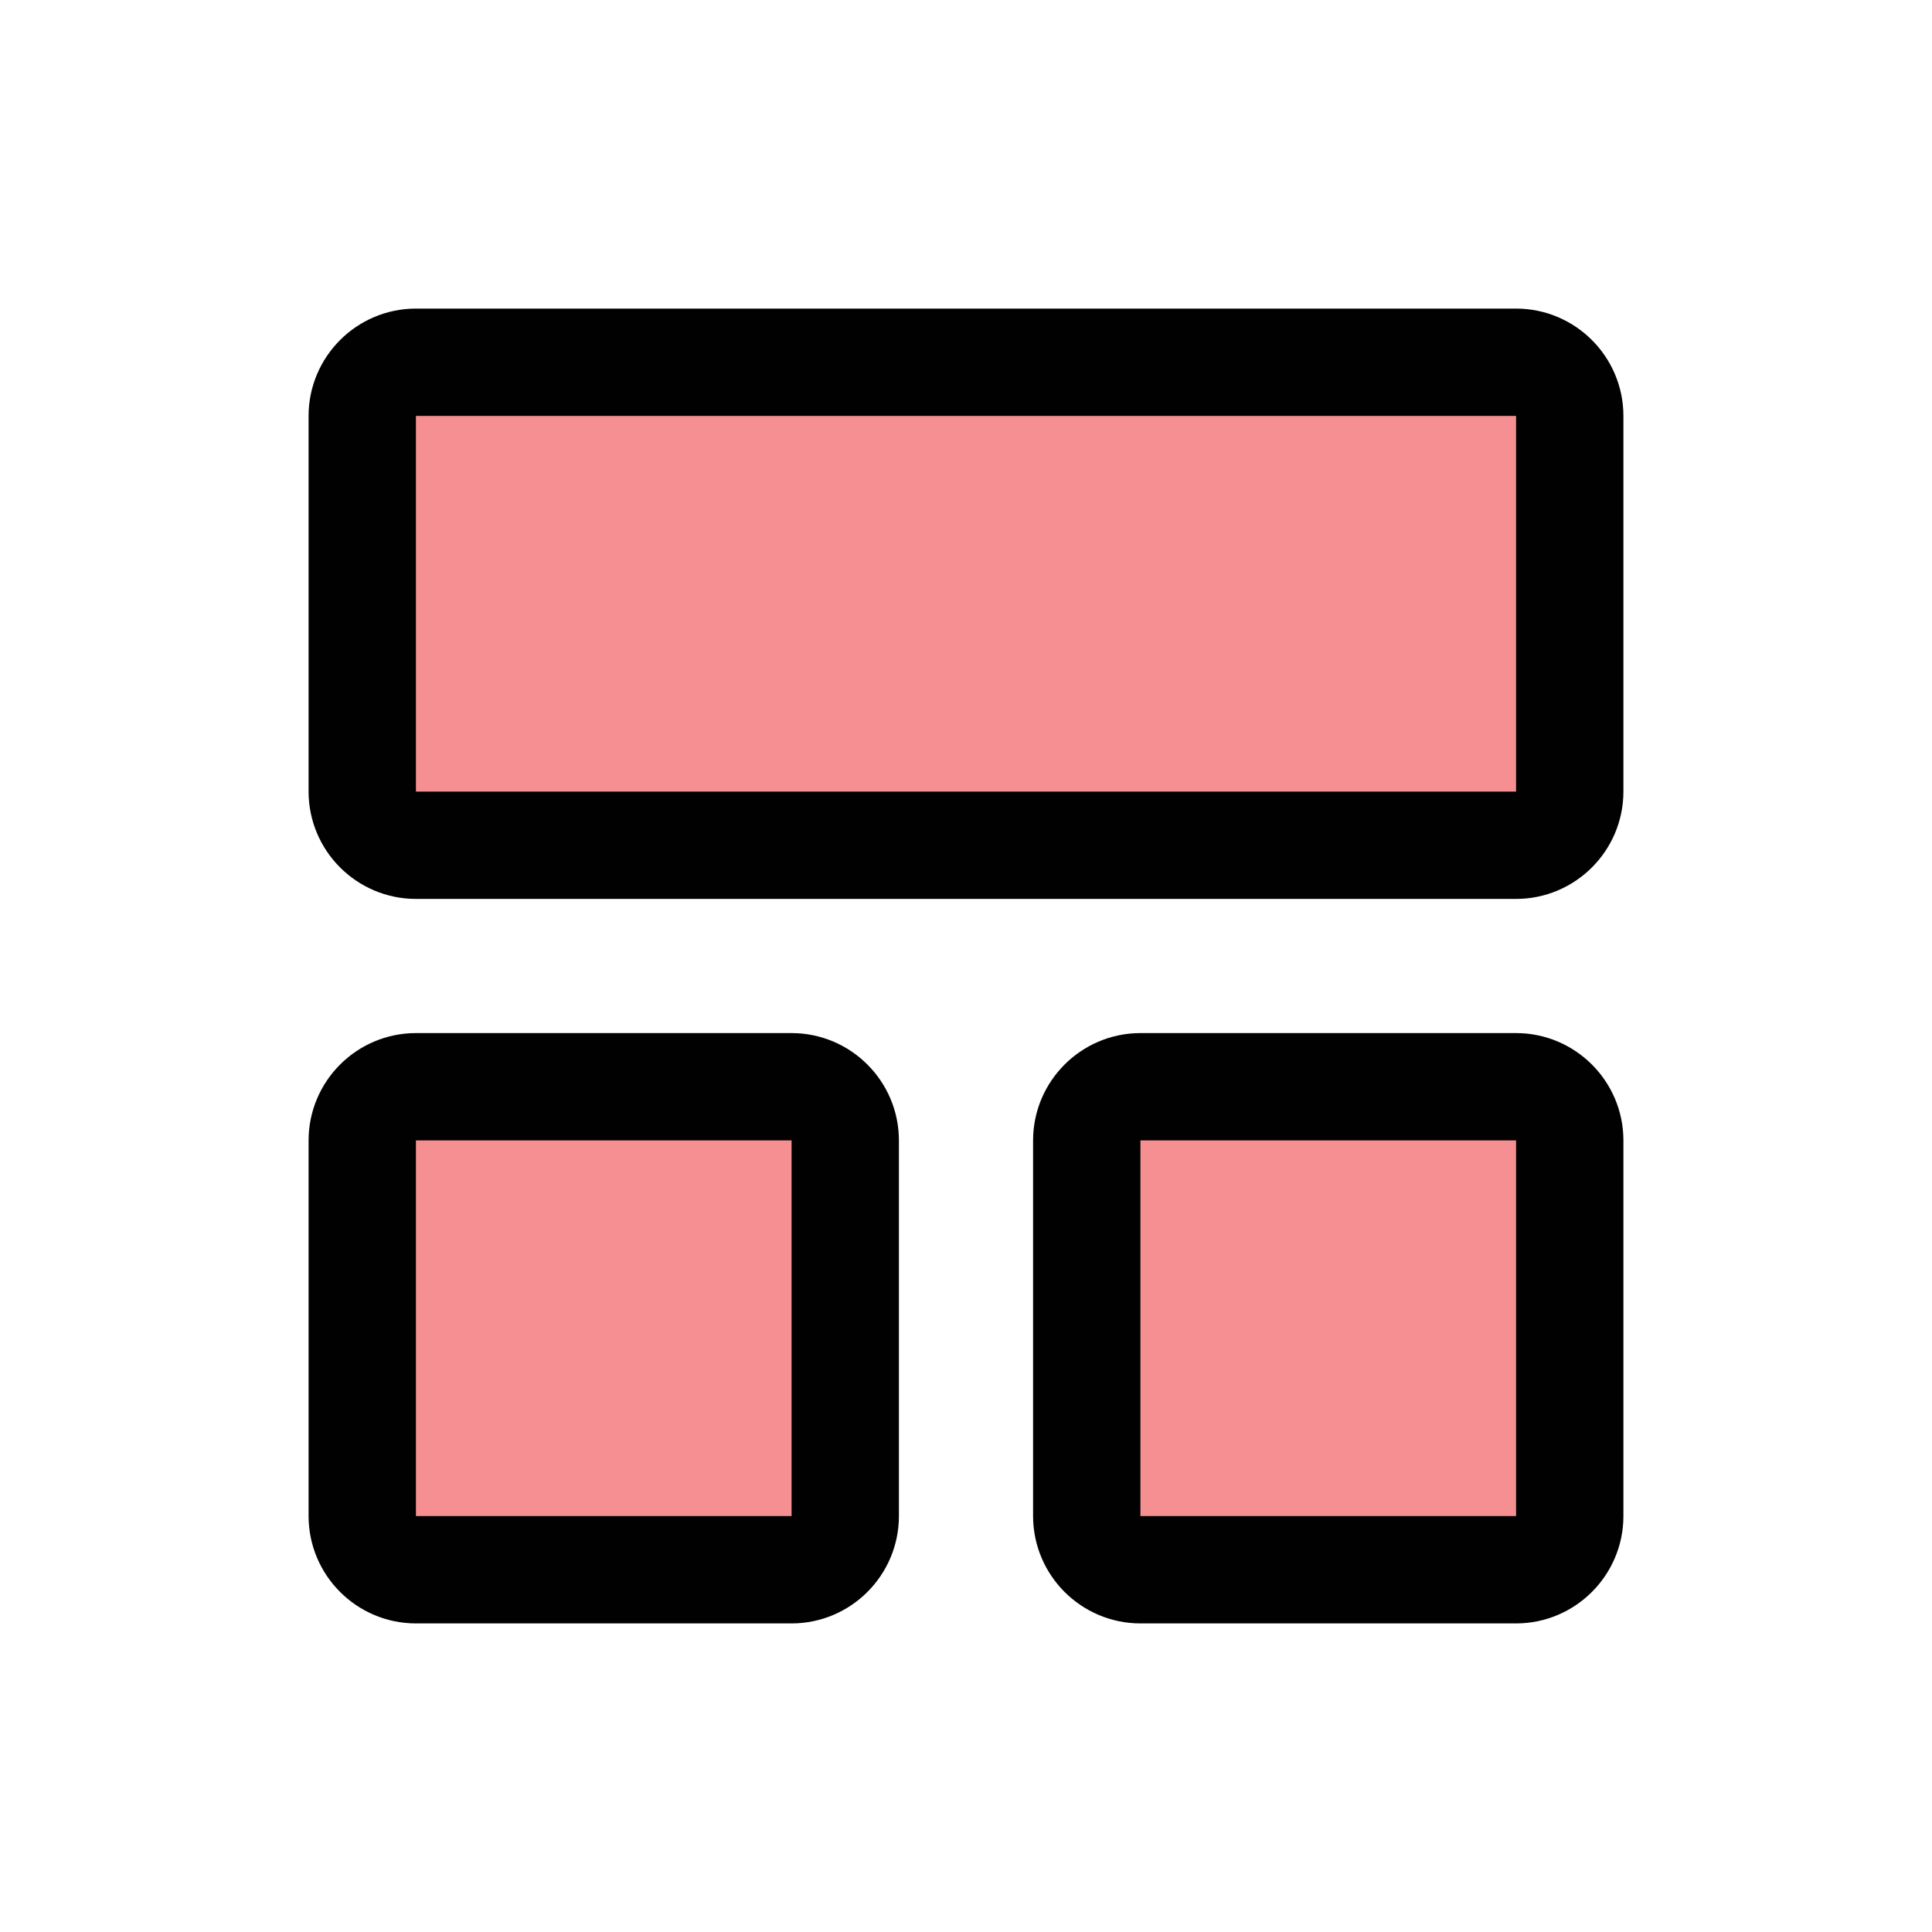 <?xml version="1.0" encoding="utf-8"?>
<!-- Generator: Adobe Illustrator 28.1.0, SVG Export Plug-In . SVG Version: 6.00 Build 0)  -->
<svg version="1.1" id="Layer_1" xmlns="http://www.w3.org/2000/svg" xmlns:xlink="http://www.w3.org/1999/xlink" x="0px" y="0px"
	 viewBox="0 0 72 72" style="enable-background:new 0 0 72 72;" xml:space="preserve">
<path style="opacity:0.5;fill:#ED2024;" d="M15.5,13.5h41c1.1,0,2,0.9,2,2v14c0,1.1-0.9,2-2,2h-41c-1.1,0-2-0.9-2-2v-14
	C13.5,14.4,14.4,13.5,15.5,13.5z"/>
<path style="opacity:0.5;fill:#ED2024;" d="M42.5,40.5h14c1.1,0,2,0.9,2,2v14c0,1.1-0.9,2-2,2h-14c-1.1,0-2-0.9-2-2v-14
	C40.5,41.4,41.4,40.5,42.5,40.5z"/>
<path style="opacity:0.5;fill:#ED2024;" d="M15.5,40.5h14c1.1,0,2,0.9,2,2v14c0,1.1-0.9,2-2,2h-14c-1.1,0-2-0.9-2-2v-14
	C13.5,41.4,14.4,40.5,15.5,40.5z"/>
<path style="fill:none;stroke:#010101;stroke-width:4;stroke-miterlimit:10;" d="M42.5,40.5l14,0c1.1,0,2,0.9,2,2l0,14
	c0,1.1-0.9,2-2,2l-14,0c-1.1,0-2-0.9-2-2l0-14C40.5,41.4,41.4,40.5,42.5,40.5z"/>
<path style="fill:none;stroke:#010101;stroke-width:4;stroke-miterlimit:10;" d="M15.5,40.5l14,0c1.1,0,2,0.9,2,2l0,14
	c0,1.1-0.9,2-2,2l-14,0c-1.1,0-2-0.9-2-2l0-14C13.5,41.4,14.4,40.5,15.5,40.5z"/>
<path style="fill:none;stroke:#010101;stroke-width:4;stroke-miterlimit:10;" d="M15.5,13.5l41,0c1.1,0,2,0.9,2,2l0,14
	c0,1.1-0.9,2-2,2l-41,0c-1.1,0-2-0.9-2-2l0-14C13.5,14.4,14.4,13.5,15.5,13.5z"/>
</svg>
